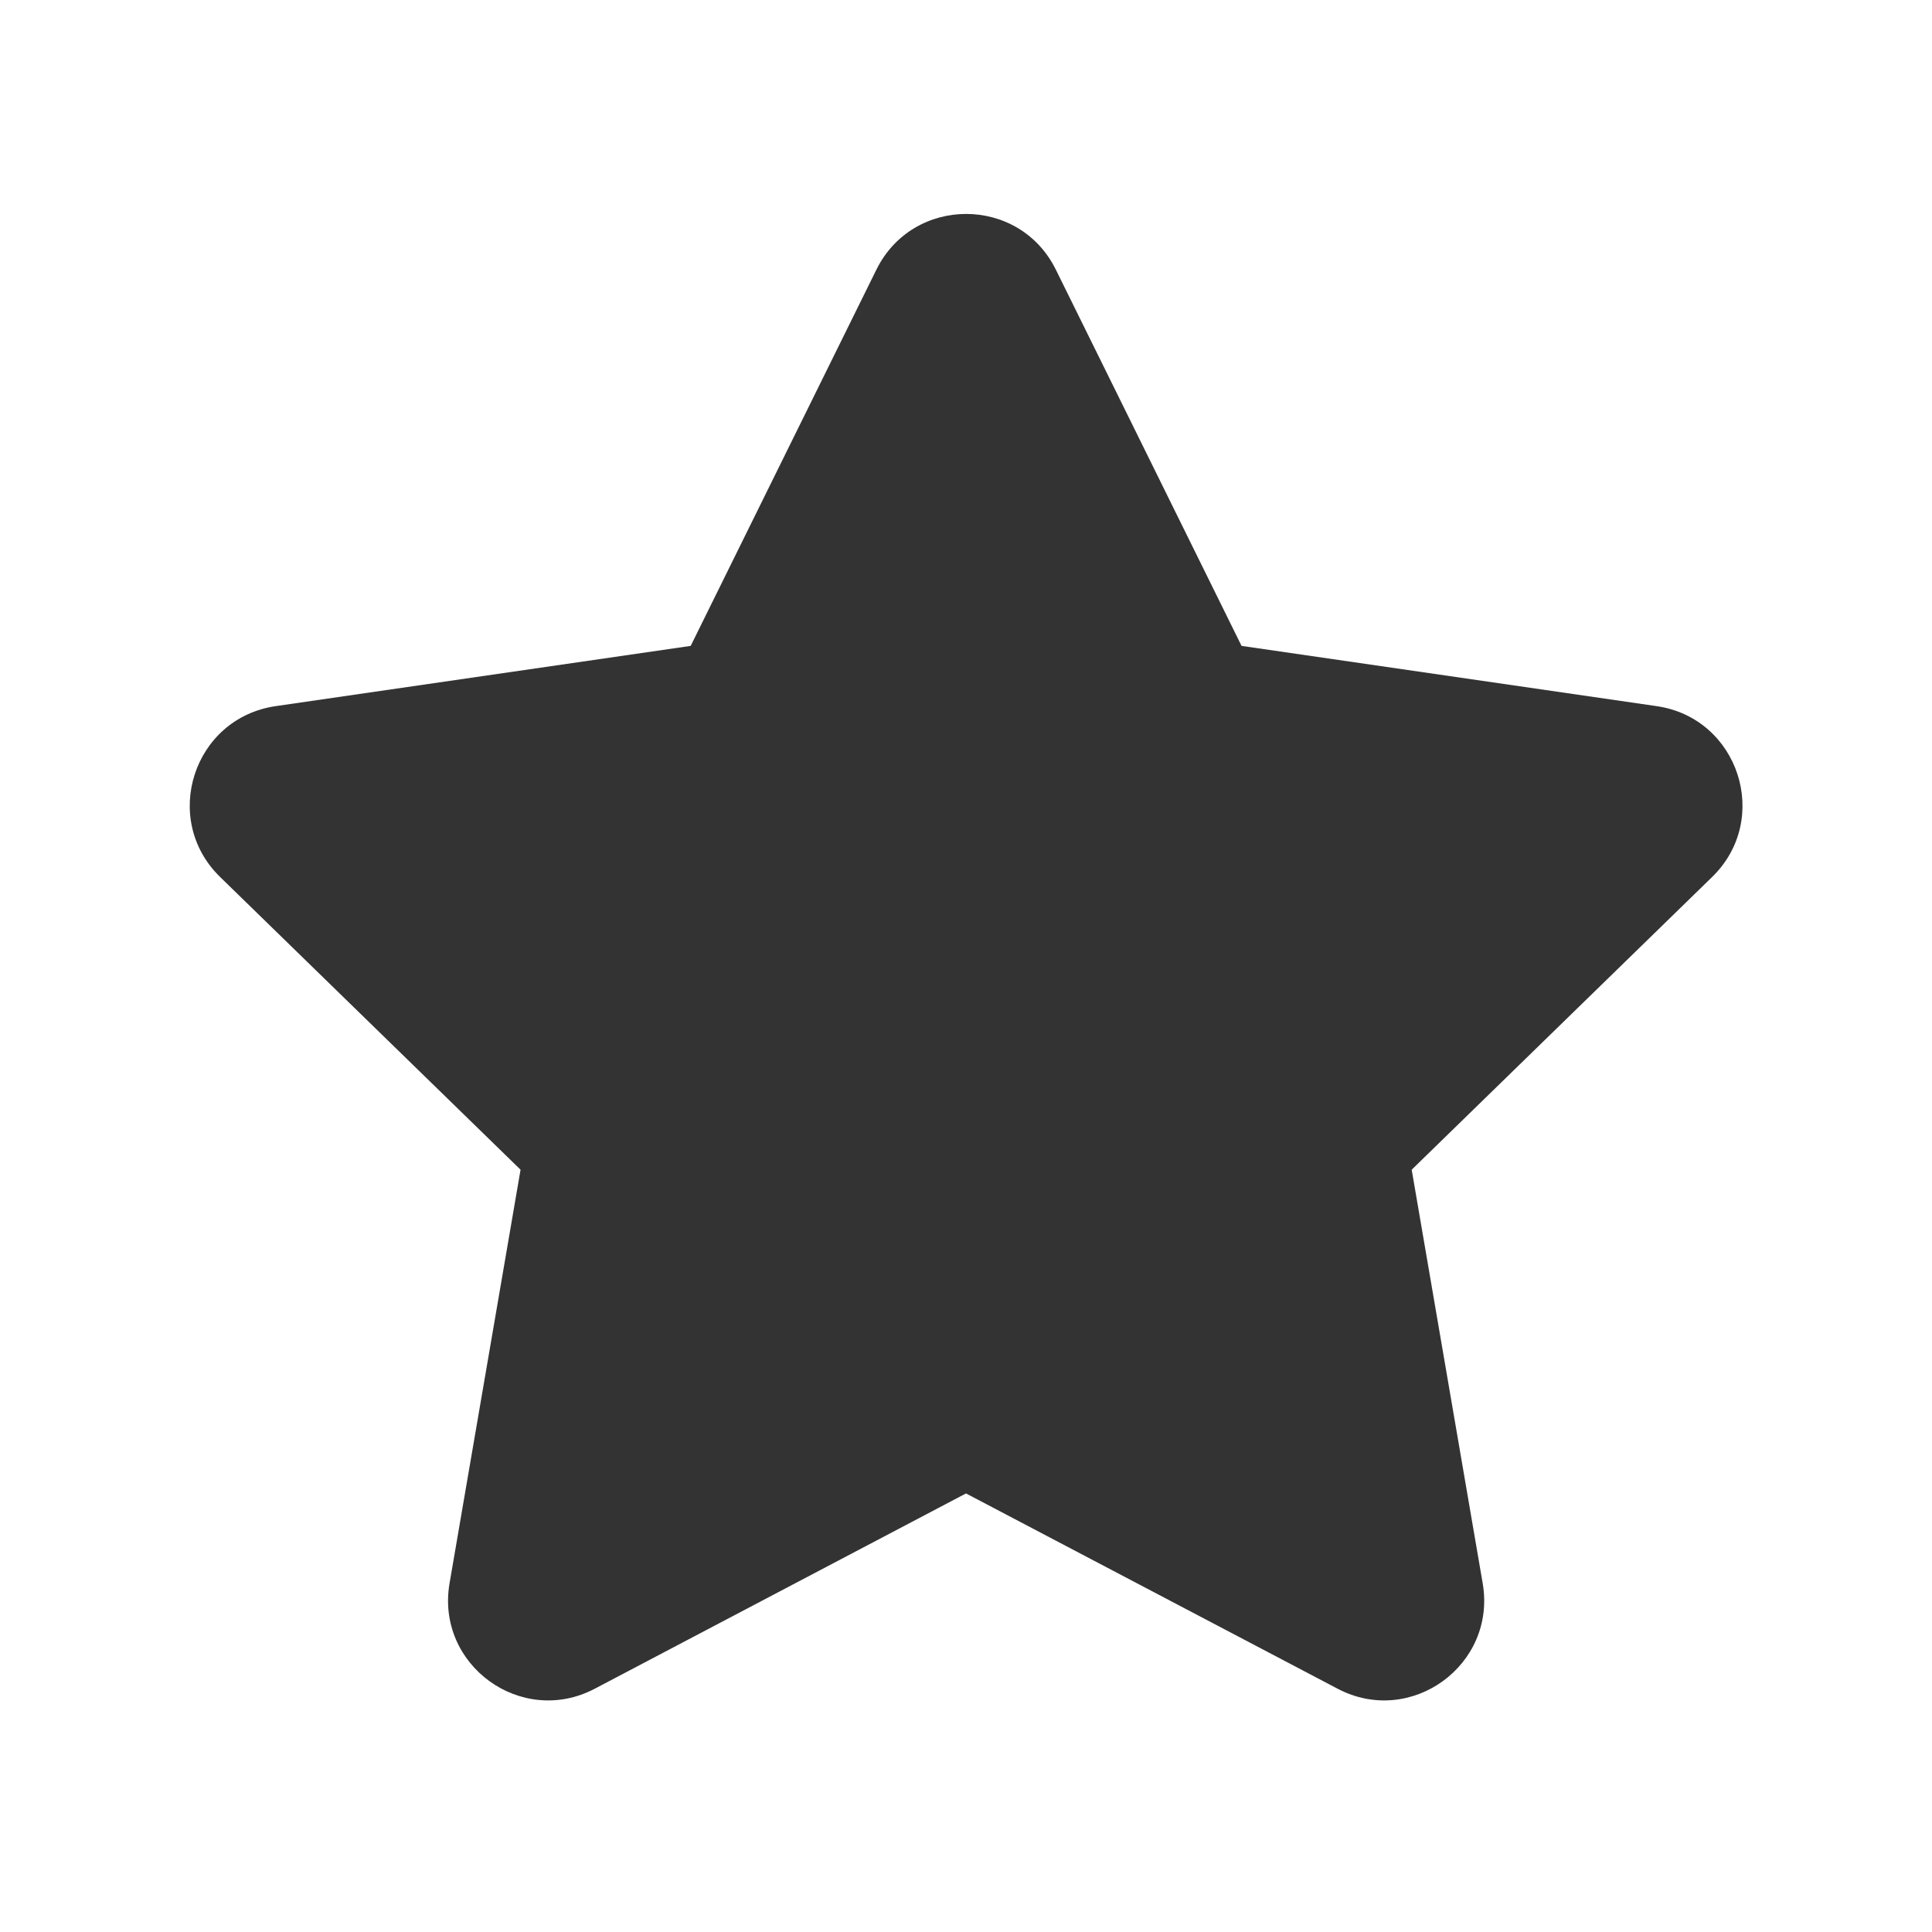 <svg width="16" height="16" viewBox="0 0 16 16" fill="none" xmlns="http://www.w3.org/2000/svg">
<path d="M7.258 2.233C7.562 1.618 8.44 1.618 8.744 2.233L10.282 5.349L13.72 5.848C14.4 5.947 14.671 6.783 14.18 7.262L11.691 9.687L12.279 13.112C12.395 13.789 11.684 14.305 11.077 13.985L8 12.368L4.926 13.985C4.318 14.305 3.607 13.789 3.723 13.112L4.311 9.687L1.822 7.262C1.331 6.782 1.602 5.948 2.282 5.848L5.72 5.349L7.258 2.233H7.258Z" fill="#333333"/>
</svg>
